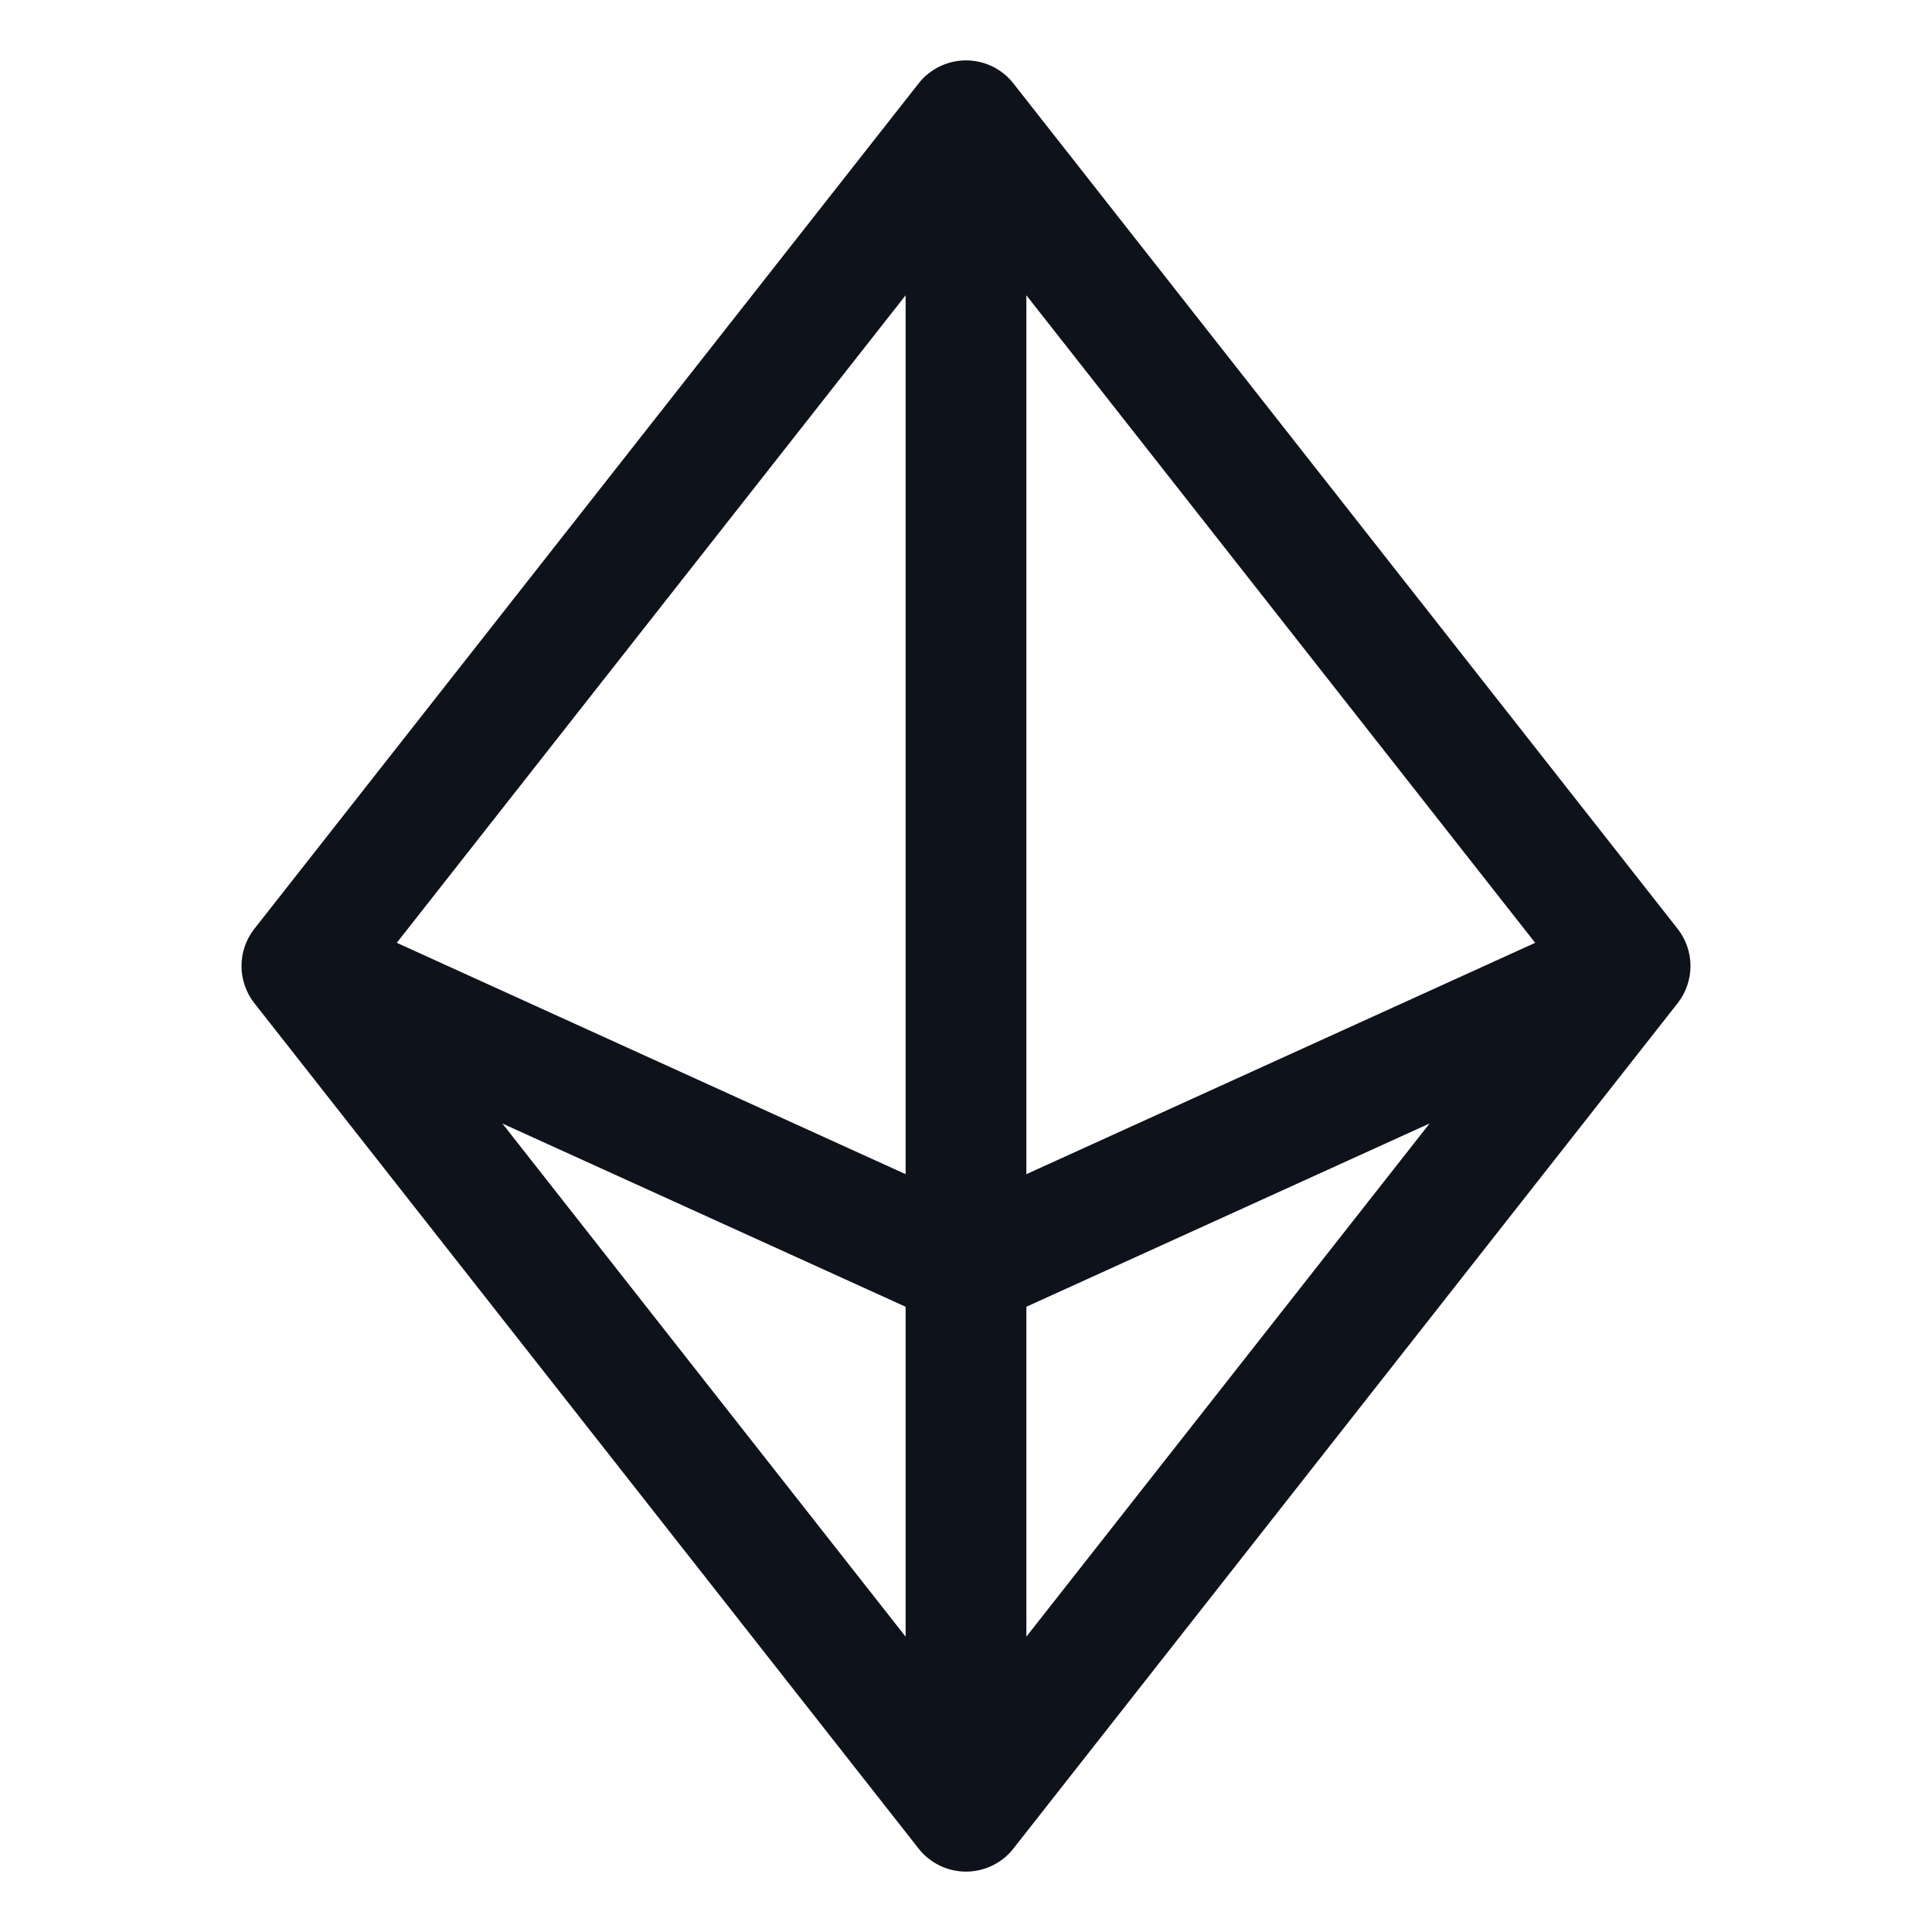 <svg width="32" height="32" viewBox="0 0 32 32" fill="none" xmlns="http://www.w3.org/2000/svg">
<path d="M27.786 15.383L16.786 1.383C16.693 1.263 16.573 1.167 16.437 1.101C16.301 1.035 16.151 1 16 1C15.849 1 15.699 1.035 15.563 1.101C15.427 1.167 15.307 1.263 15.214 1.383L4.214 15.383C4.075 15.559 4 15.776 4 16C4 16.224 4.075 16.441 4.214 16.617L15.214 30.617C15.307 30.737 15.427 30.833 15.563 30.899C15.699 30.965 15.849 31 16 31C16.151 31 16.301 30.965 16.437 30.899C16.573 30.833 16.693 30.737 16.786 30.617L27.786 16.617C27.924 16.441 28 16.224 28 16C28 15.776 27.924 15.559 27.786 15.383ZM17 4.891L25.427 15.616L17 19.448V4.891ZM15 19.448L6.572 15.616L15 4.891V19.448ZM15 21.644V27.109L8.321 18.609L15 21.644ZM17 21.644L23.679 18.608L17 27.108V21.644Z" fill="#0E121B"/>
</svg>
